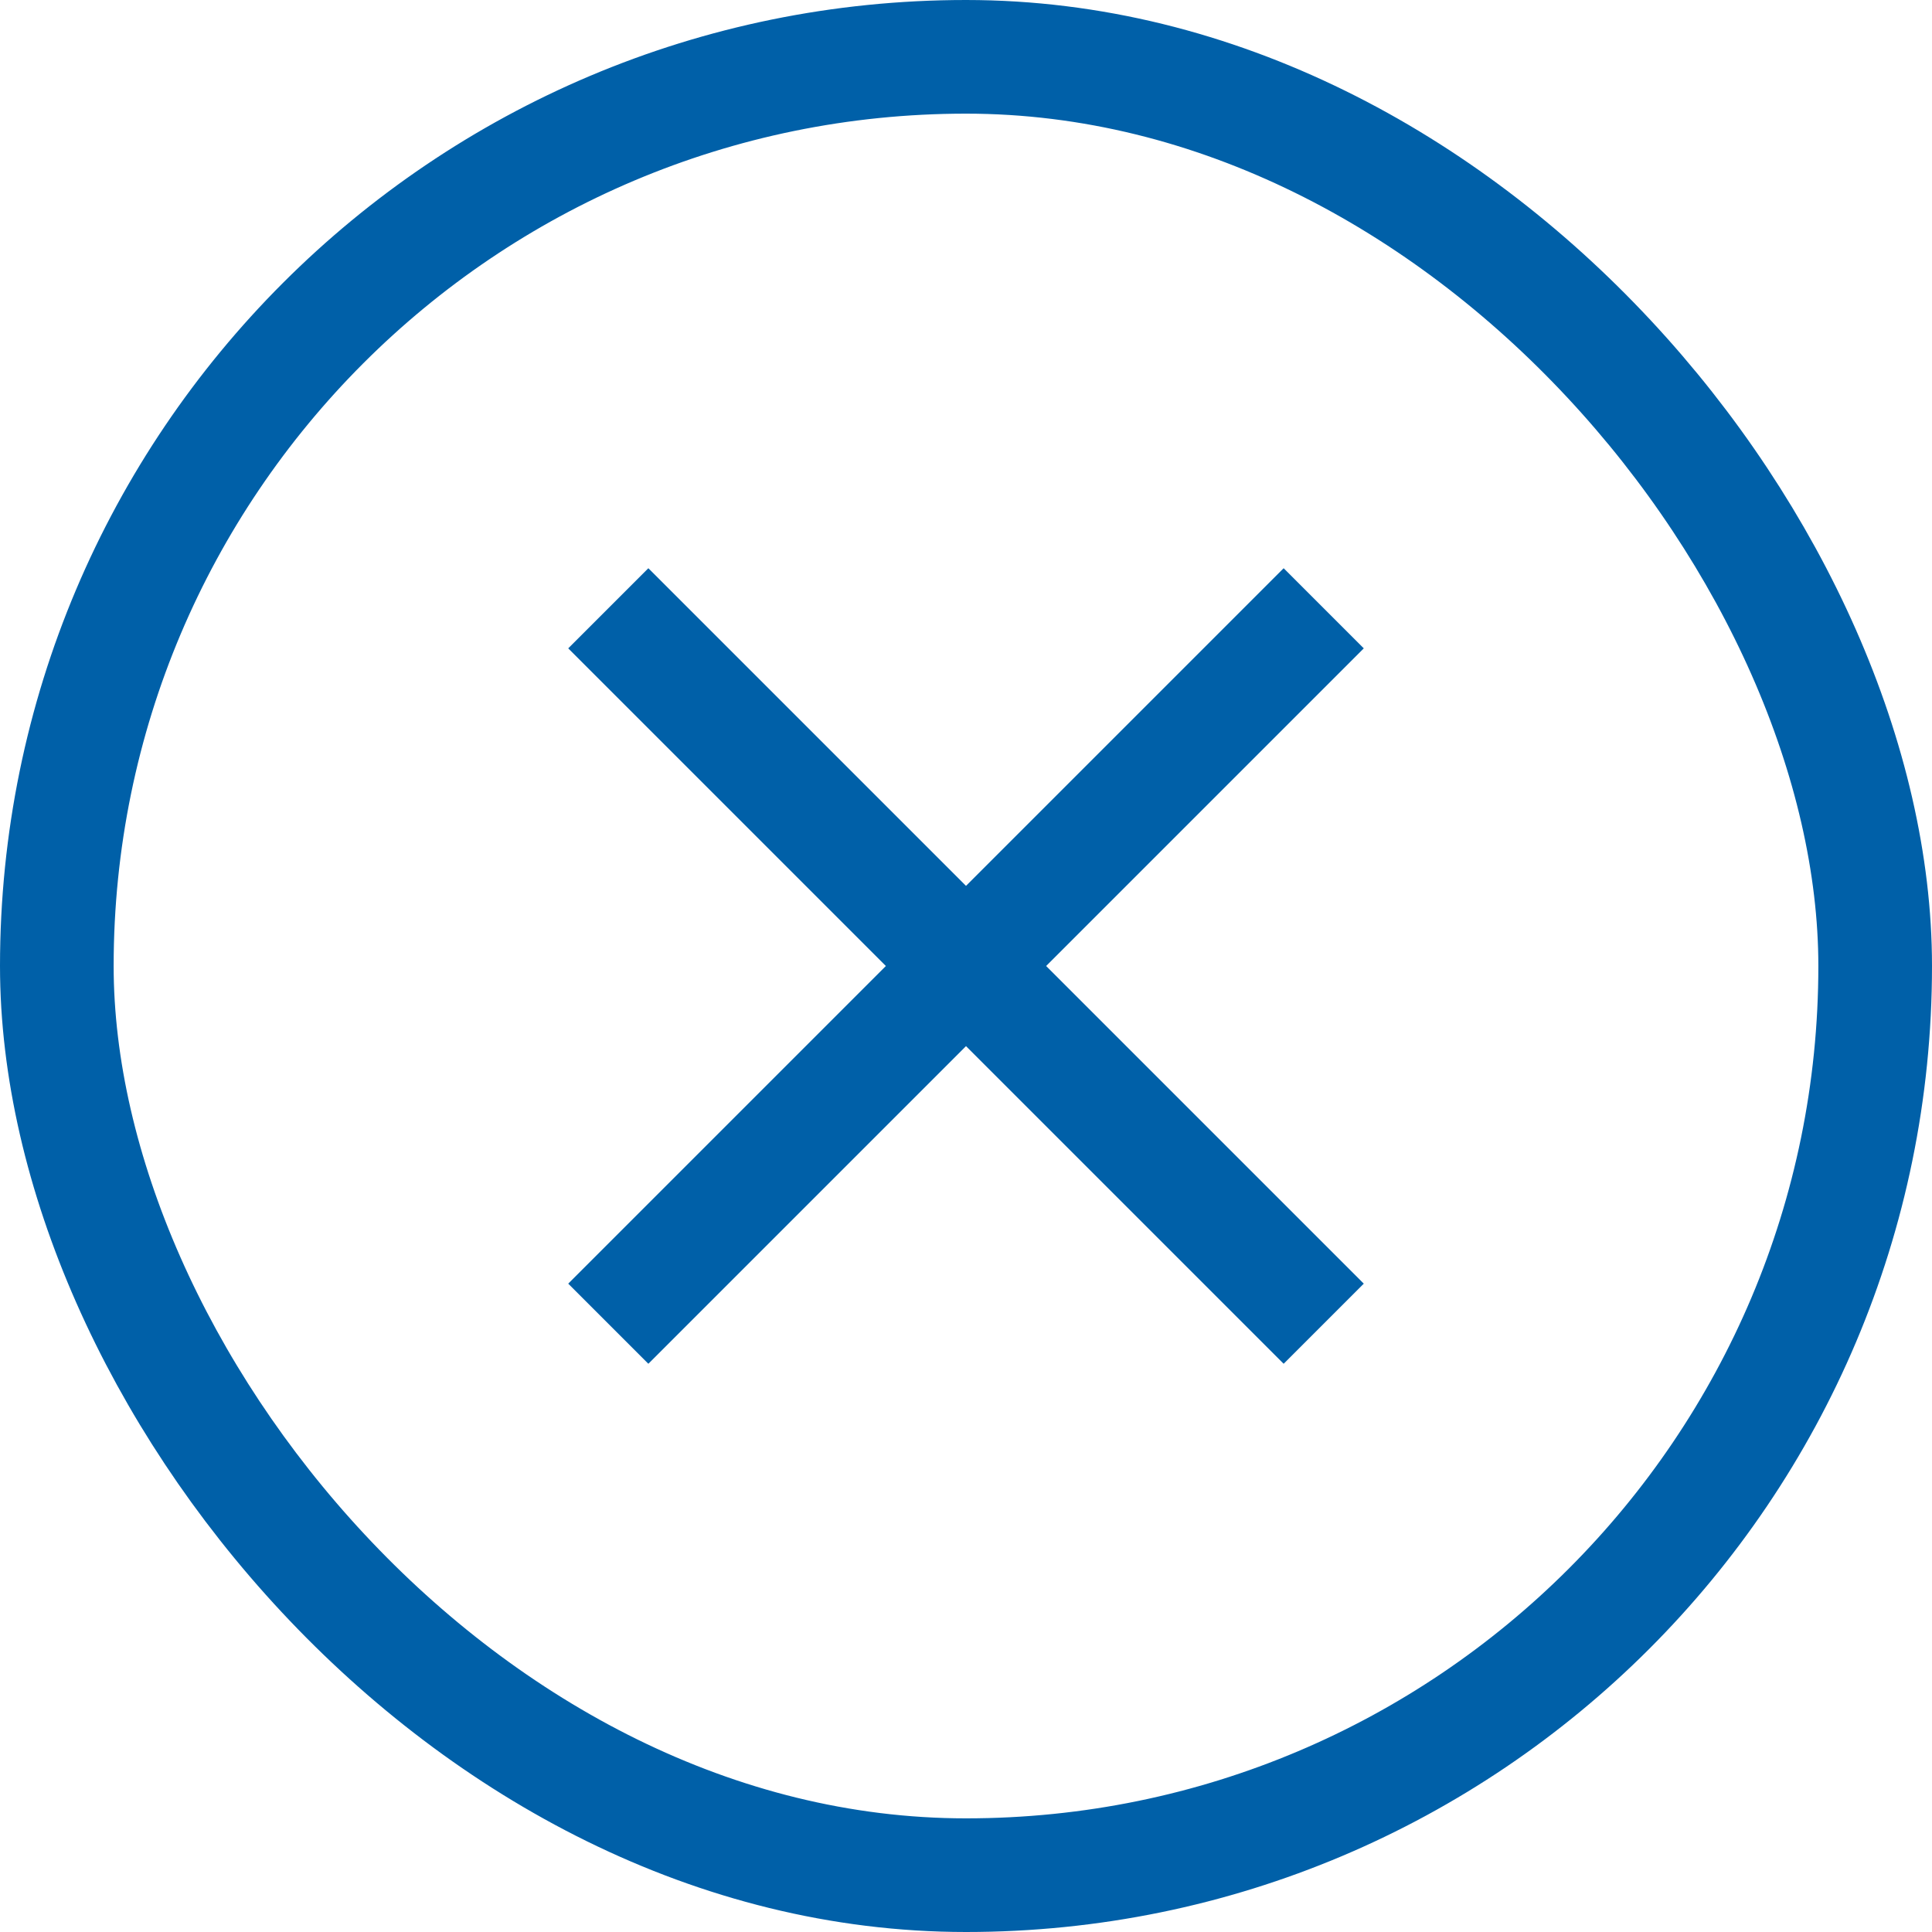 <?xml version="1.0" encoding="UTF-8"?>
<svg width="34px" height="34px" viewBox="0 0 34 34" version="1.1" xmlns="http://www.w3.org/2000/svg" xmlns:xlink="http://www.w3.org/1999/xlink">
    <!-- Generator: Sketch 44 (41411) - http://www.bohemiancoding.com/sketch -->
    <title>ico_fechar_modal_BB</title>
    <desc>Created with Sketch.</desc>
    <defs></defs>
    <g id="1.-Preenchimento-de-sinistro" stroke="none" stroke-width="1" fill="none" fill-rule="evenodd">
        <g id="1.1-Preenchimento_Segurado_aberto_Local_Nao_encontrado_bb-(Web)" transform="translate(-933, -764)">
            <g id="box-form" transform="translate(220, 751)">
                <g id="ico_fechar_modal_BB" transform="translate(715, 15)">
                    <rect id="border" stroke="#0060A8" stroke-width="2" x="-1" y="-1" width="32" height="32" rx="16"></rect>
                    <polygon id="Shape" fill="#0060A8" points="22 9.41 20.59 8 15 13.59 9.41 8 8 9.41 13.59 15 8 20.59 9.41 22 15 16.41 20.59 22 22 20.59 16.41 15"></polygon>
                </g>
            </g>
        </g>
    </g>
</svg>